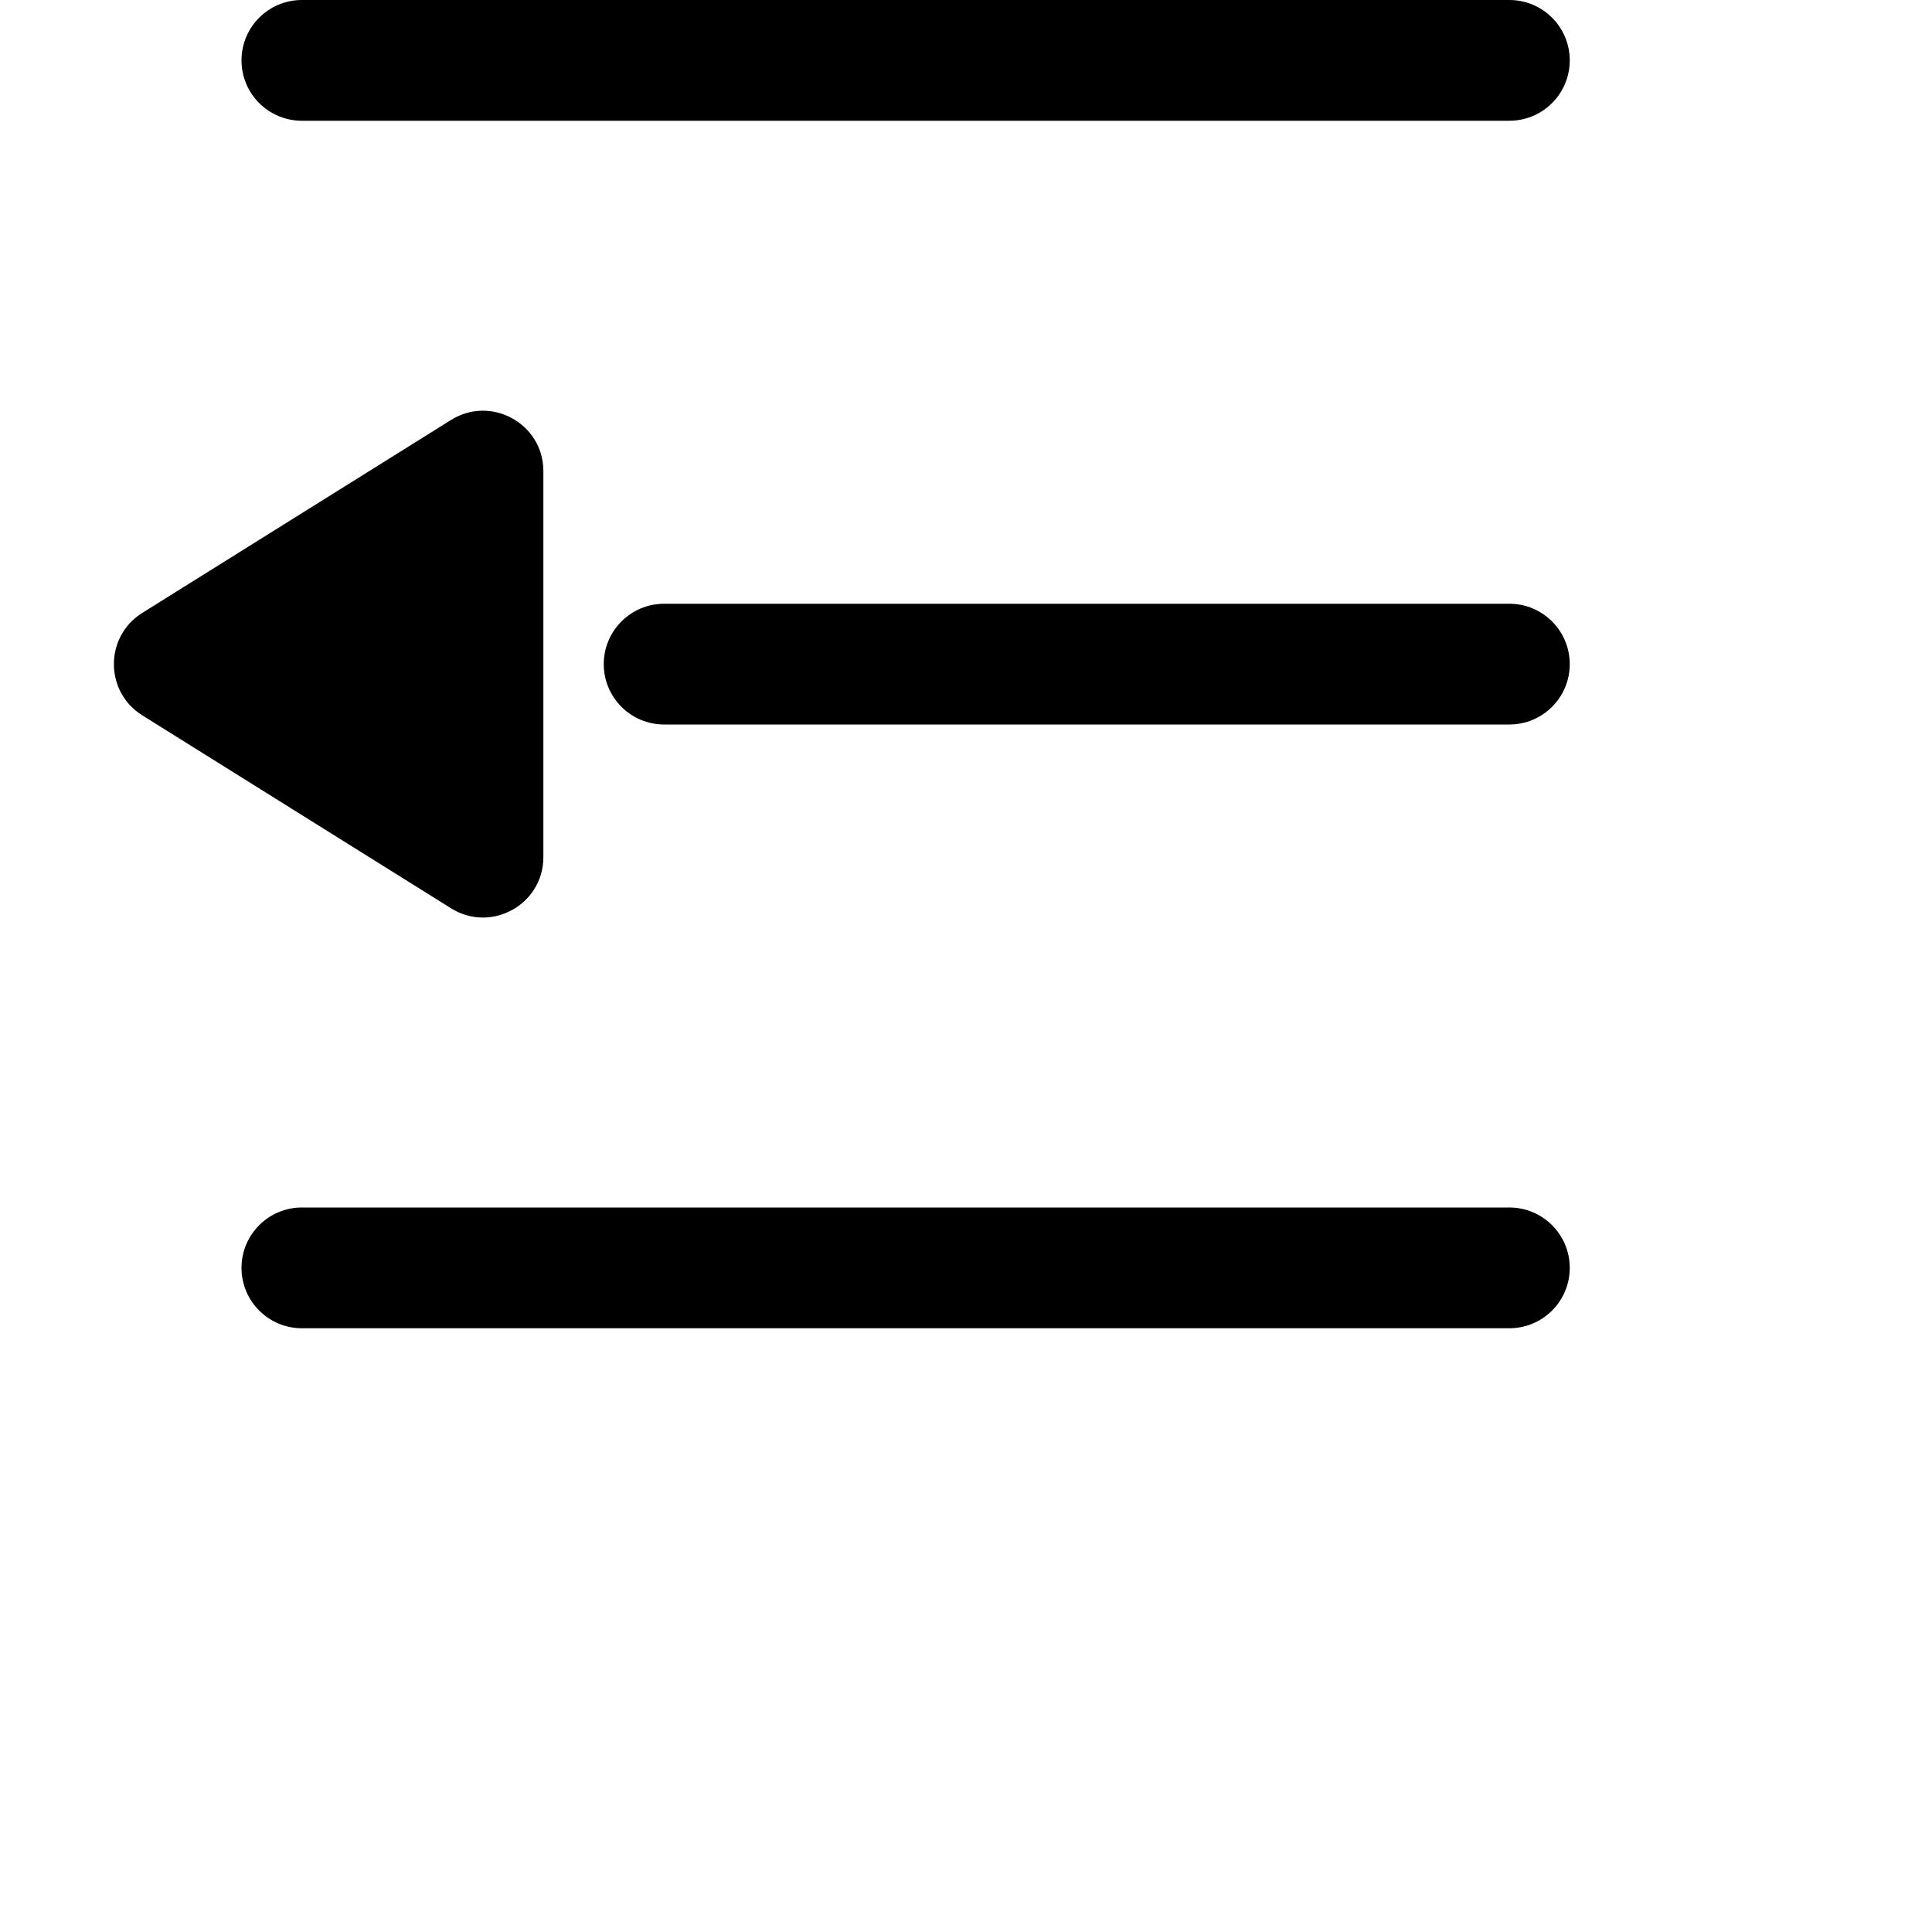 <svg viewBox="0 0 16 16" xmlns="http://www.w3.org/2000/svg">
<path fill-rule="evenodd" clip-rule="evenodd" d="M2 0.5C2 0.224 2.224 0 2.5 0H12.5C12.776 0 13 0.224 13 0.5C13 0.776 12.776 1 12.5 1H2.5C2.224 1 2 0.776 2 0.5Z" />
<path fill-rule="evenodd" clip-rule="evenodd" d="M5 5.5C5 5.224 5.224 5 5.5 5H12.5C12.776 5 13 5.224 13 5.5C13 5.776 12.776 6 12.5 6H5.5C5.224 6 5 5.776 5 5.5Z" />
<path fill-rule="evenodd" clip-rule="evenodd" d="M2 10.5C2 10.224 2.224 10 2.5 10H12.5C12.776 10 13 10.224 13 10.5C13 10.776 12.776 11 12.5 11H2.5C2.224 11 2 10.776 2 10.5Z" />
<path d="M1.178 5.076C0.865 5.272 0.865 5.728 1.178 5.924L3.735 7.522C4.068 7.73 4.5 7.491 4.5 7.098V3.902C4.5 3.509 4.068 3.27 3.735 3.478L1.178 5.076Z" />
</svg>

